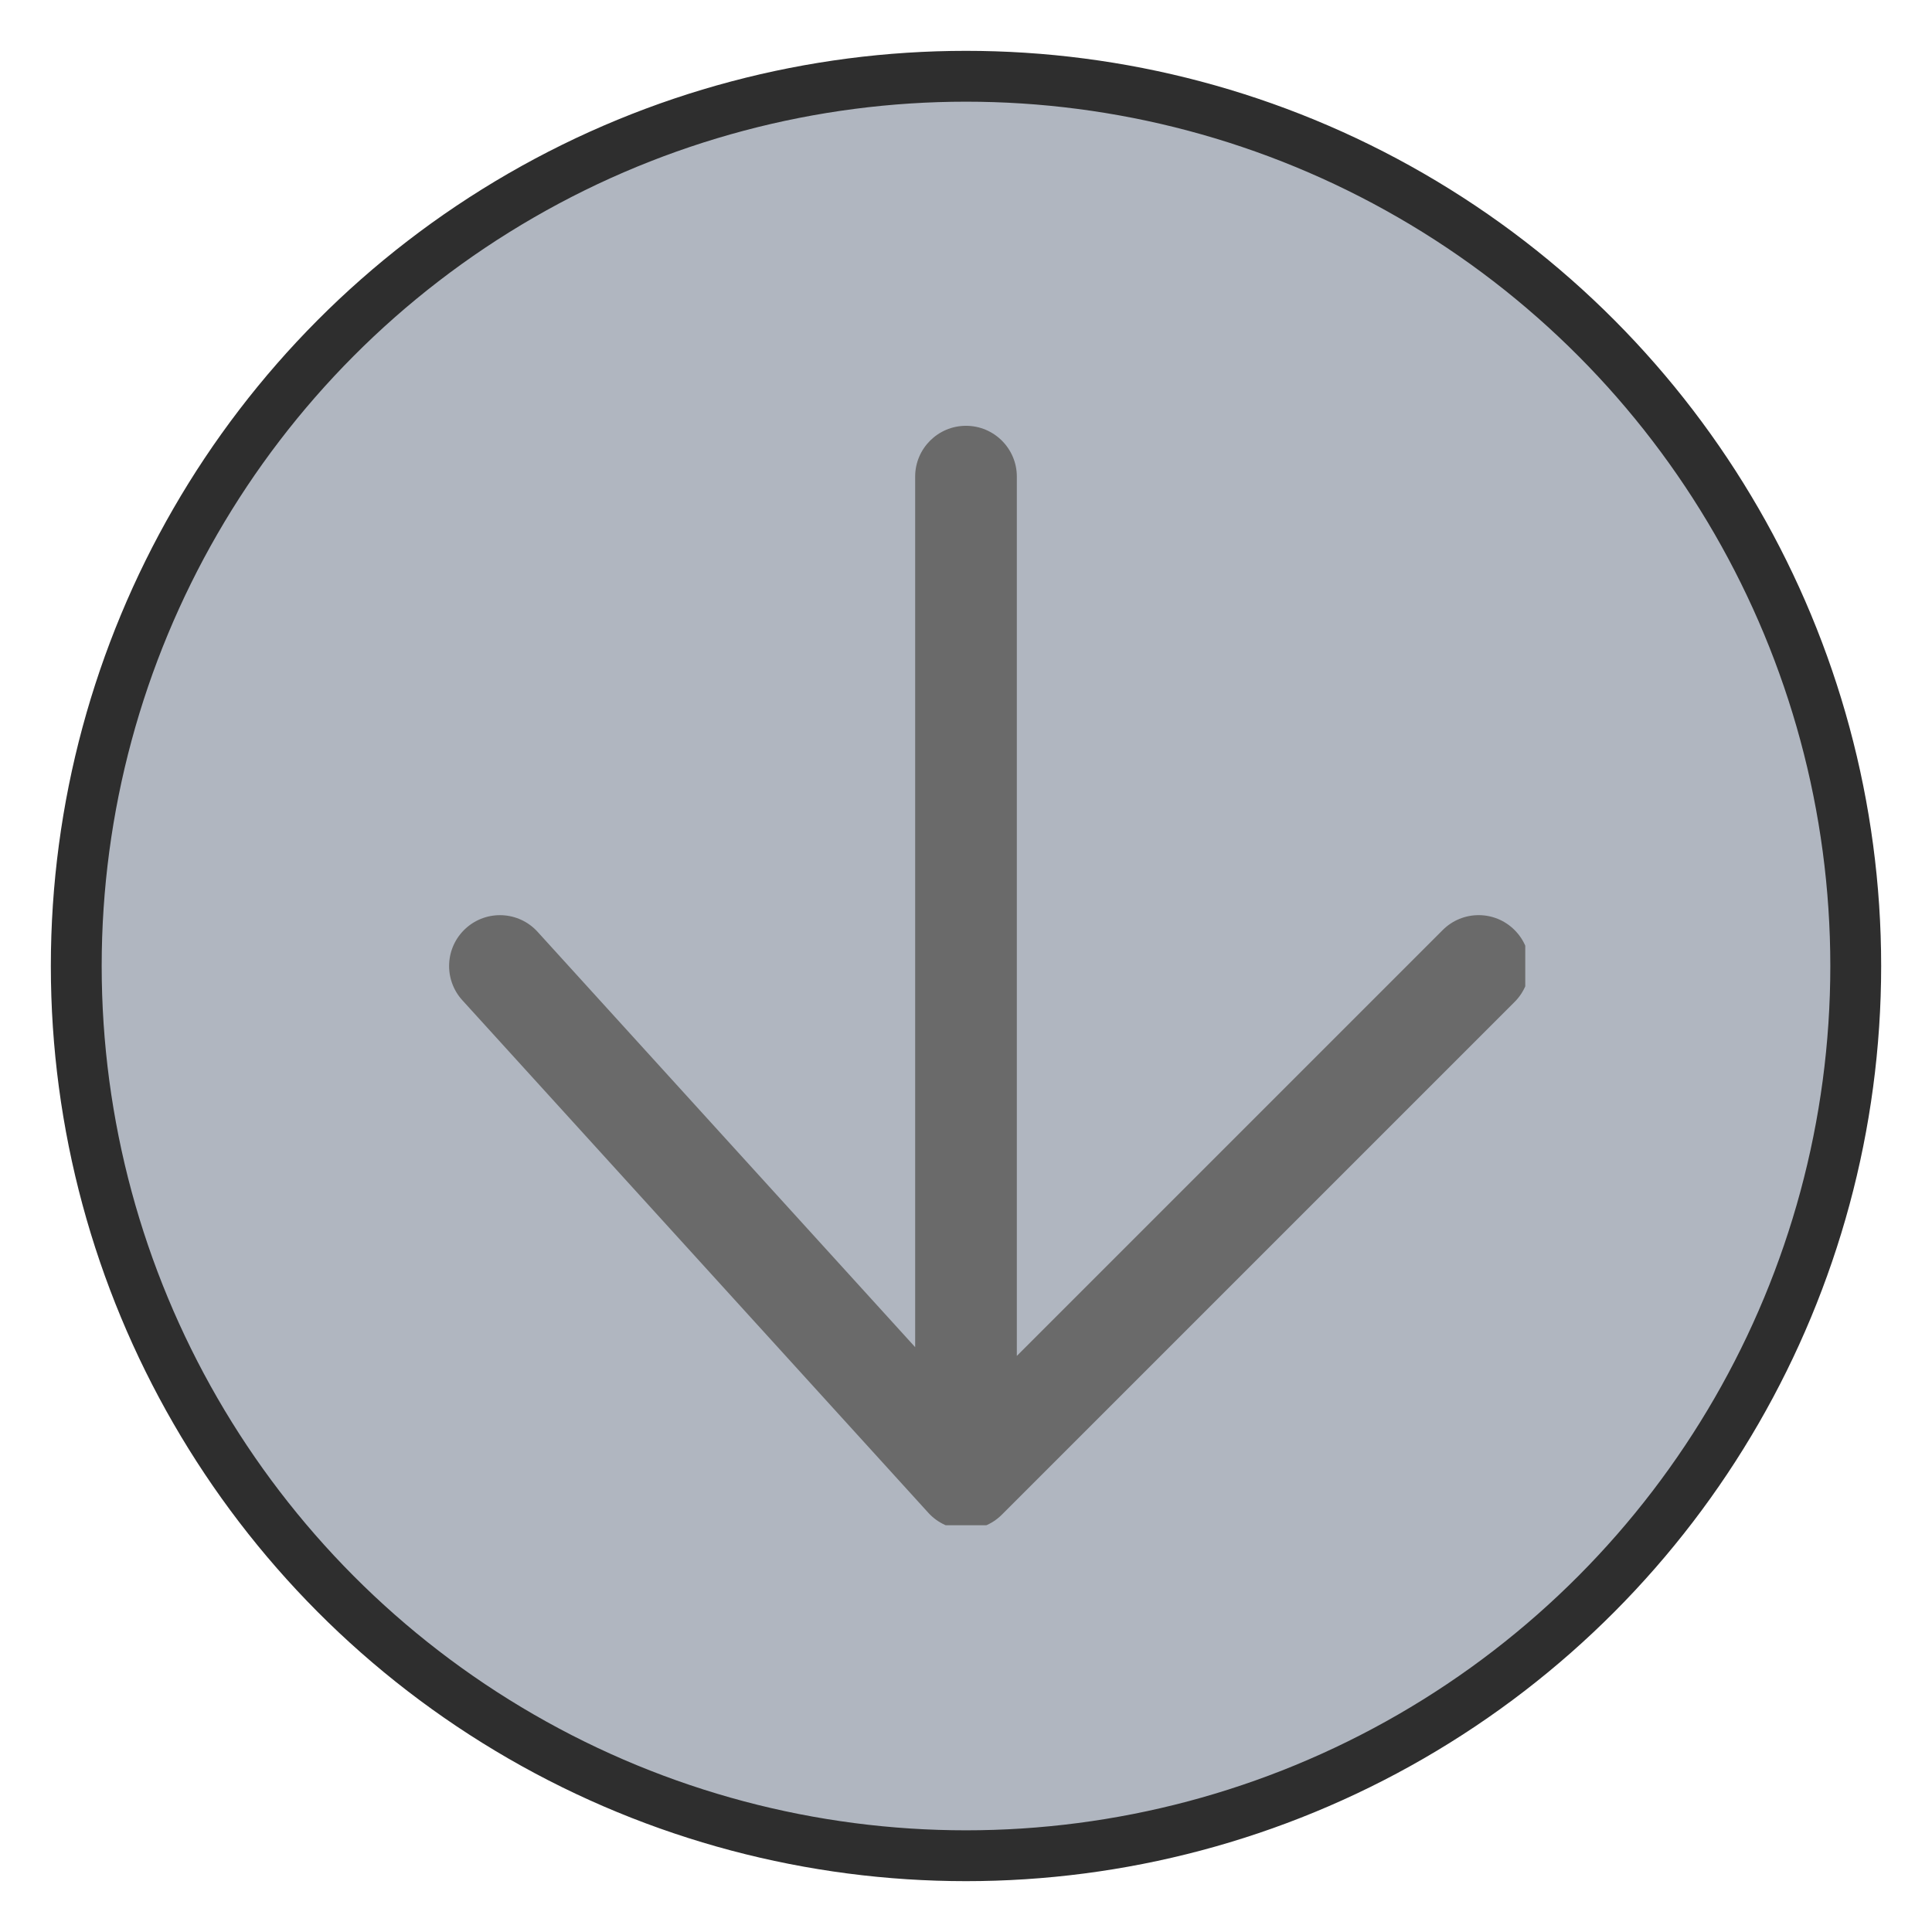 <svg width="38" height="38" viewBox="0 0 38 38" fill="none" xmlns="http://www.w3.org/2000/svg">
  <circle cx="19" cy="19" r="17.5" fill="#B0B6C0" stroke="#2E2E2E"/>
  <g clip-path="url(#clip0_1435_33053)">
    <path d="M10.573 18.327C10.202 17.919 9.569 17.889 9.161 18.26C8.752 18.632 8.722 19.264 9.093 19.673L10.573 18.327ZM19 29.083L18.26 29.756C18.444 29.958 18.703 30.076 18.976 30.083C19.25 30.09 19.514 29.984 19.707 29.79L19 29.083ZM20 9.375C20 8.823 19.552 8.375 19 8.375C18.448 8.375 18 8.823 18 9.375H20ZM29.79 19.707C30.181 19.317 30.181 18.683 29.79 18.293C29.4 17.902 28.767 17.902 28.376 18.293L29.79 19.707ZM9.093 19.673L18.26 29.756L19.74 28.411L10.573 18.327L9.093 19.673ZM20 29.083V9.375H18V29.083H20ZM19.707 29.79L29.79 19.707L28.376 18.293L18.293 28.376L19.707 29.79Z" fill="#6A6A6A"/>
  </g>
  <defs>
    <clipPath id="clip0_1435_33053">
      <rect width="22" height="22" fill="white" transform="matrix(0 1 -1 0 30 8)"/>
    </clipPath>
  </defs>
</svg>
